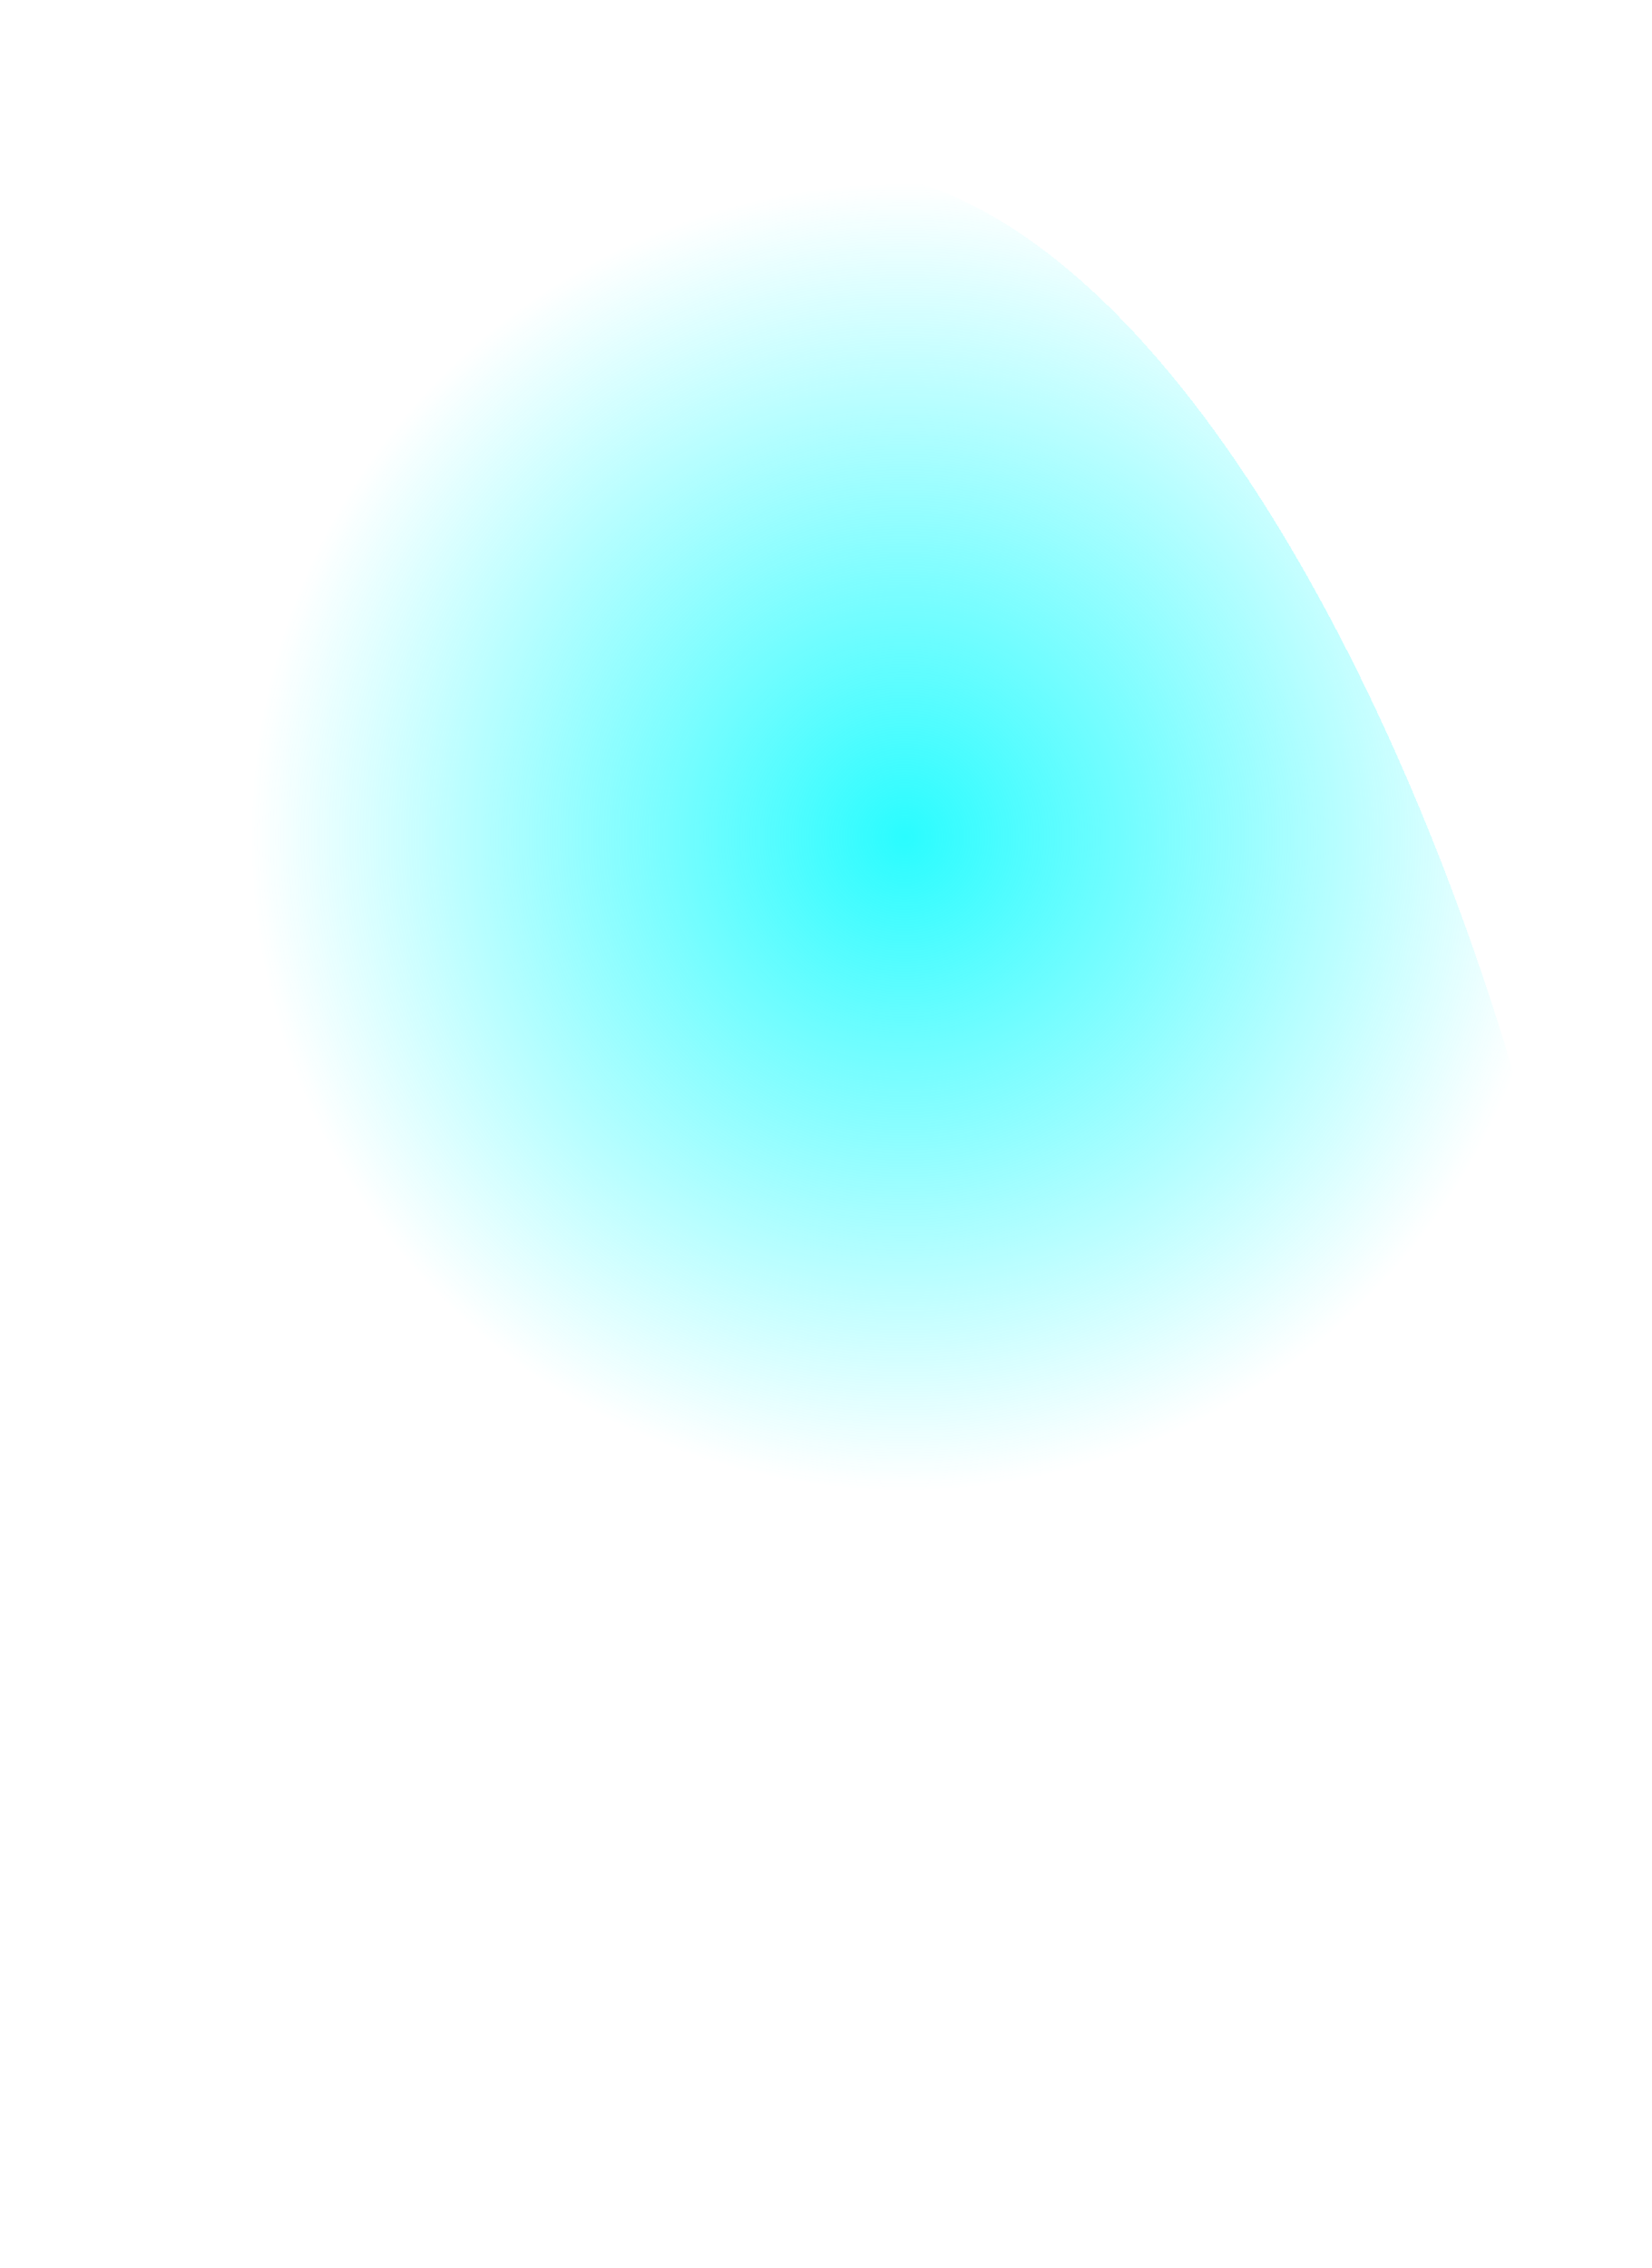 <svg width="118" height="162" viewBox="0 0 118 162" fill="none" xmlns="http://www.w3.org/2000/svg">
<g filter="url(#filter0_ddd_276_15)">
<path d="M114 98.5C114 128.876 89.376 153.5 59 153.5C28.624 153.5 4 85.376 4 55C4 24.624 28.624 0 59 0C89.376 0 114 68.124 114 98.5Z" fill="url(#paint0_radial_276_15)" shape-rendering="crispEdges"/>
</g>
<defs>
<filter id="filter0_ddd_276_15" x="0" y="0" width="118" height="161.5" filterUnits="userSpaceOnUse" color-interpolation-filters="sRGB">
<feFlood flood-opacity="0" result="BackgroundImageFix"/>
<feColorMatrix in="SourceAlpha" type="matrix" values="0 0 0 0 0 0 0 0 0 0 0 0 0 0 0 0 0 0 127 0" result="hardAlpha"/>
<feOffset dy="4"/>
<feGaussianBlur stdDeviation="2"/>
<feComposite in2="hardAlpha" operator="out"/>
<feColorMatrix type="matrix" values="0 0 0 0 0 0 0 0 0 0 0 0 0 0 0 0 0 0 0.25 0"/>
<feBlend mode="normal" in2="BackgroundImageFix" result="effect1_dropShadow_276_15"/>
<feColorMatrix in="SourceAlpha" type="matrix" values="0 0 0 0 0 0 0 0 0 0 0 0 0 0 0 0 0 0 127 0" result="hardAlpha"/>
<feOffset dy="4"/>
<feGaussianBlur stdDeviation="2"/>
<feComposite in2="hardAlpha" operator="out"/>
<feColorMatrix type="matrix" values="0 0 0 0 0 0 0 0 0 0 0 0 0 0 0 0 0 0 0.25 0"/>
<feBlend mode="normal" in2="effect1_dropShadow_276_15" result="effect2_dropShadow_276_15"/>
<feColorMatrix in="SourceAlpha" type="matrix" values="0 0 0 0 0 0 0 0 0 0 0 0 0 0 0 0 0 0 127 0" result="hardAlpha"/>
<feOffset dy="4"/>
<feGaussianBlur stdDeviation="2"/>
<feComposite in2="hardAlpha" operator="out"/>
<feColorMatrix type="matrix" values="0 0 0 0 0 0 0 0 0 0 0 0 0 0 0 0 0 0 0.25 0"/>
<feBlend mode="normal" in2="effect2_dropShadow_276_15" result="effect3_dropShadow_276_15"/>
<feBlend mode="normal" in="SourceGraphic" in2="effect3_dropShadow_276_15" result="shape"/>
</filter>
<radialGradient id="paint0_radial_276_15" cx="0" cy="0" r="1" gradientUnits="userSpaceOnUse" gradientTransform="translate(64.775 47.85) rotate(-118.53) scale(46.638)">
<stop stop-color="#2AFCFF"/>
<stop offset="1" stop-color="#2AFCFF" stop-opacity="0"/>
</radialGradient>
</defs>
</svg>
